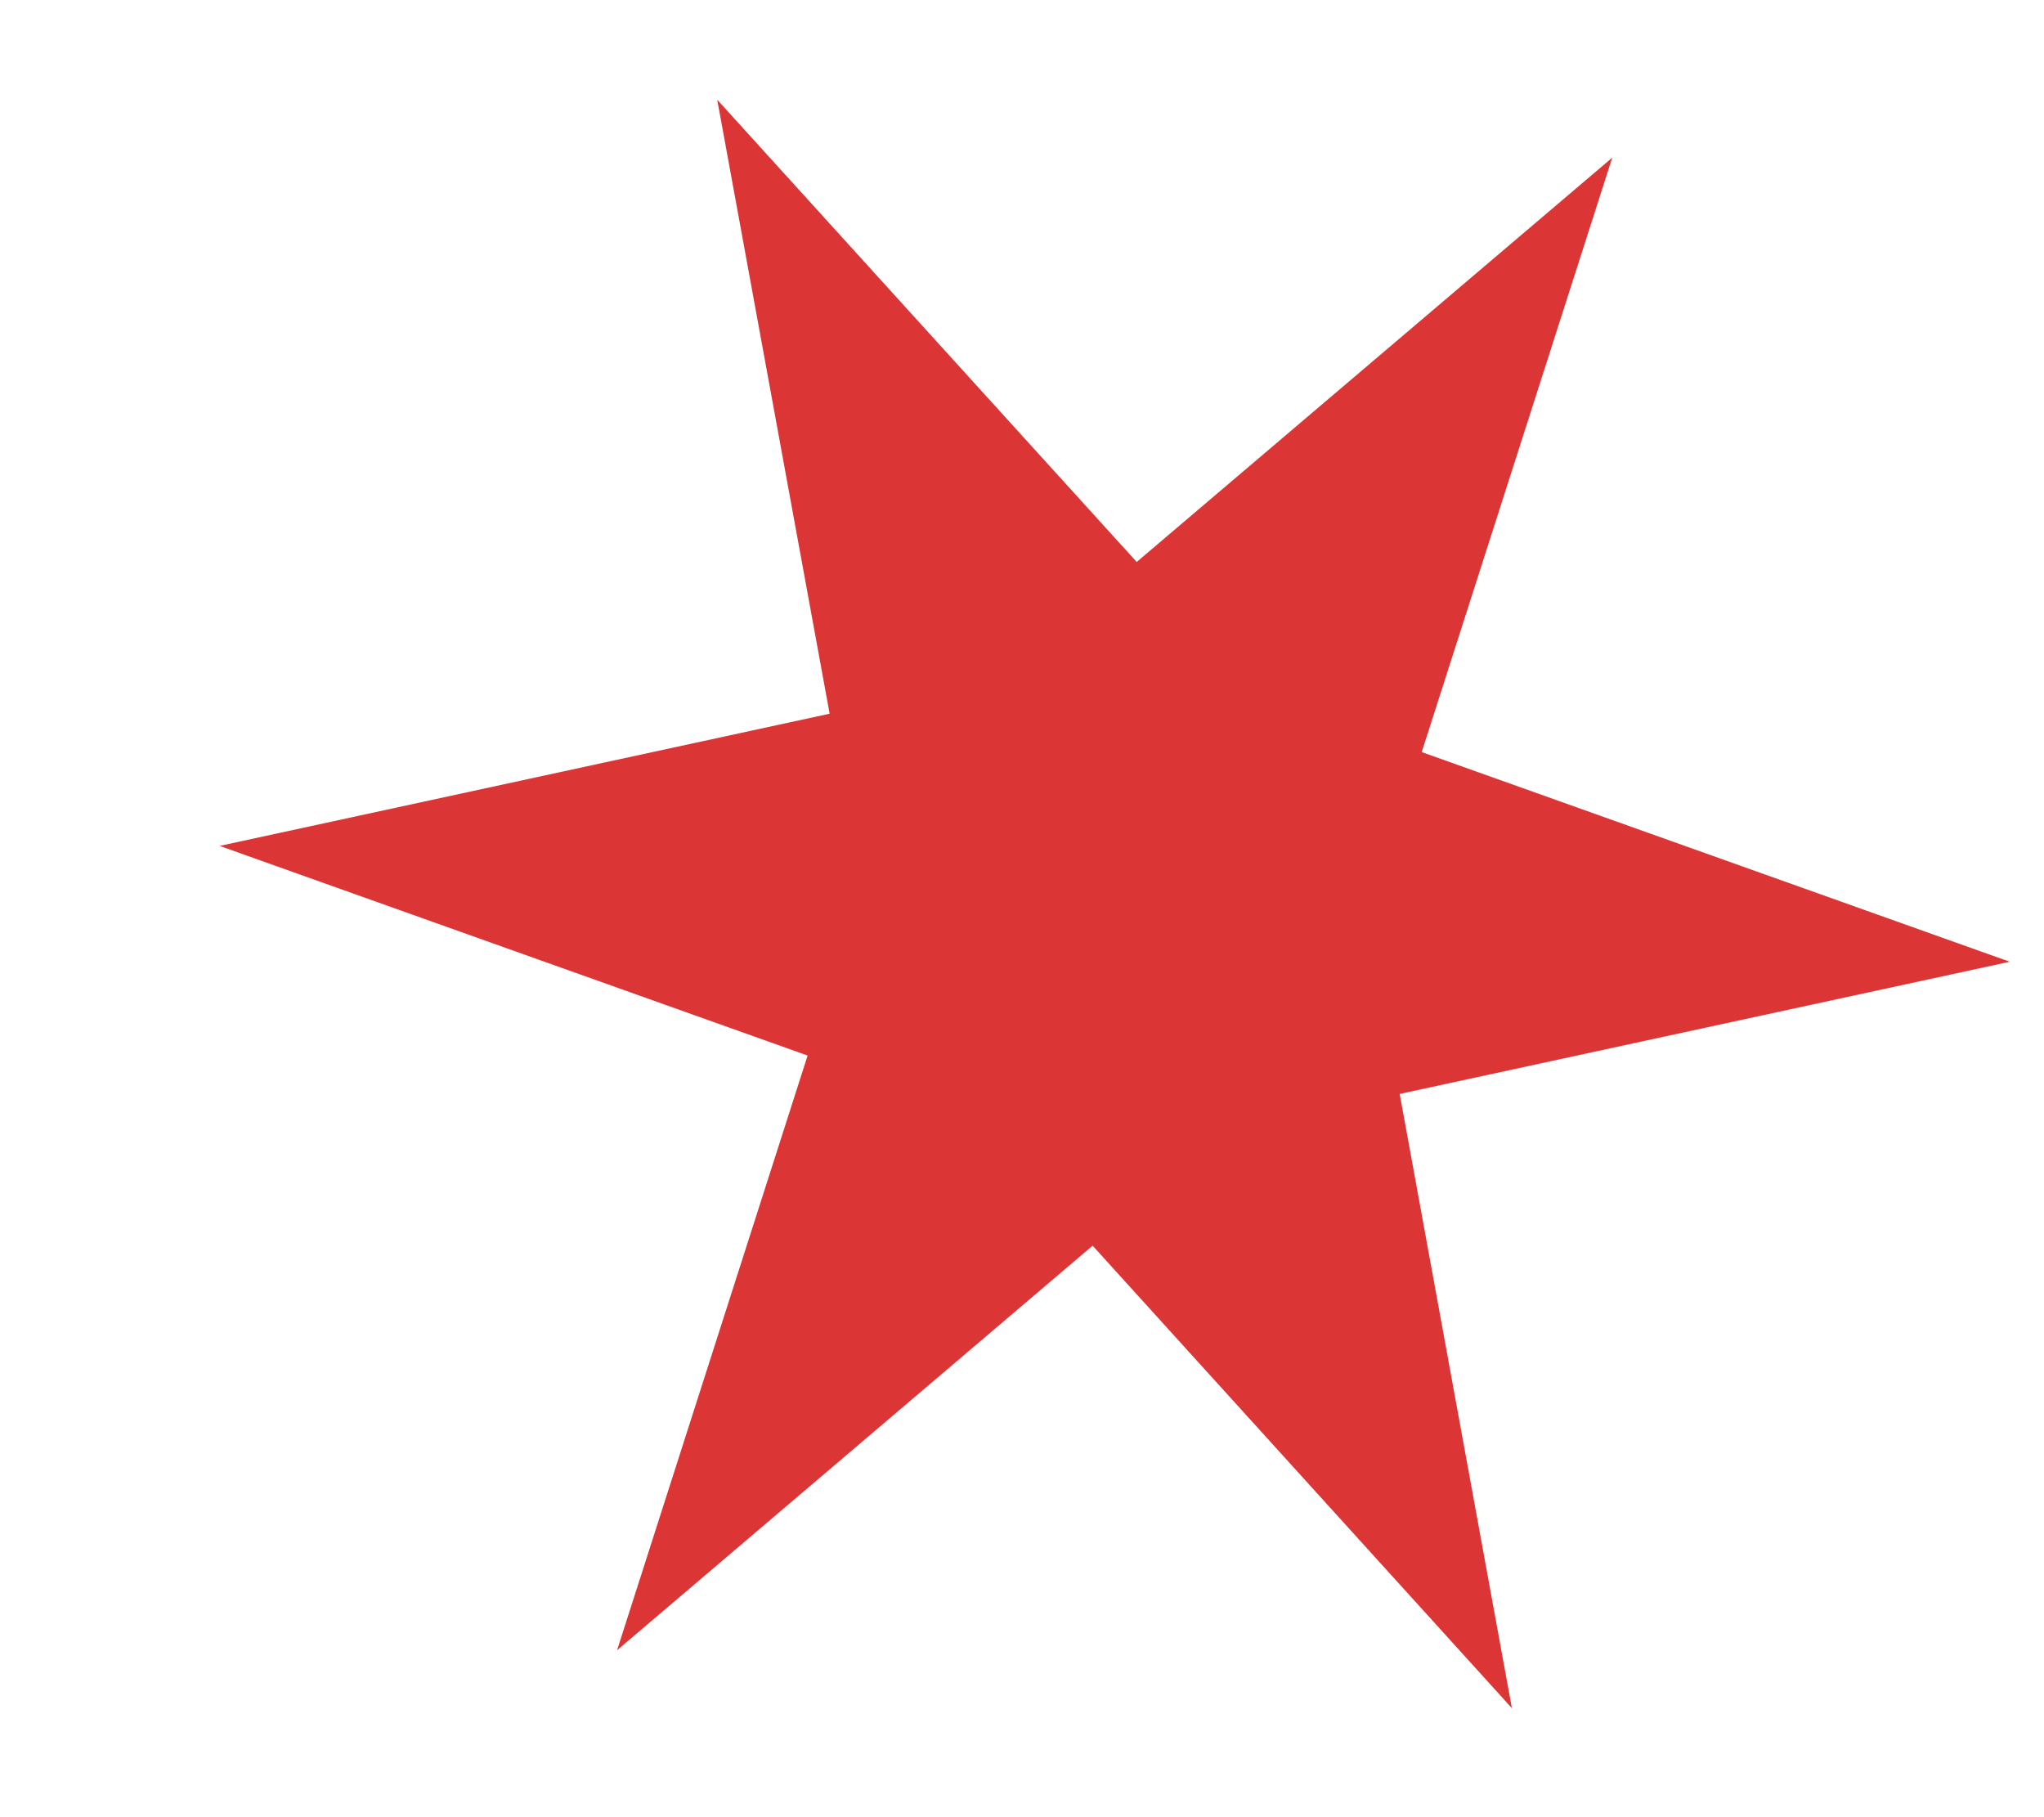 <svg width="9" height="8" viewBox="0 0 9 8" fill="none" xmlns="http://www.w3.org/2000/svg">
<path d="M3.158 0.439L5.005 2.474L7.099 0.694L6.26 3.311L8.849 4.234L6.163 4.816L6.657 7.52L4.811 5.484L2.717 7.265L3.556 4.647L0.967 3.724L3.653 3.142L3.158 0.439Z" fill="#DC3535"/>
</svg>
